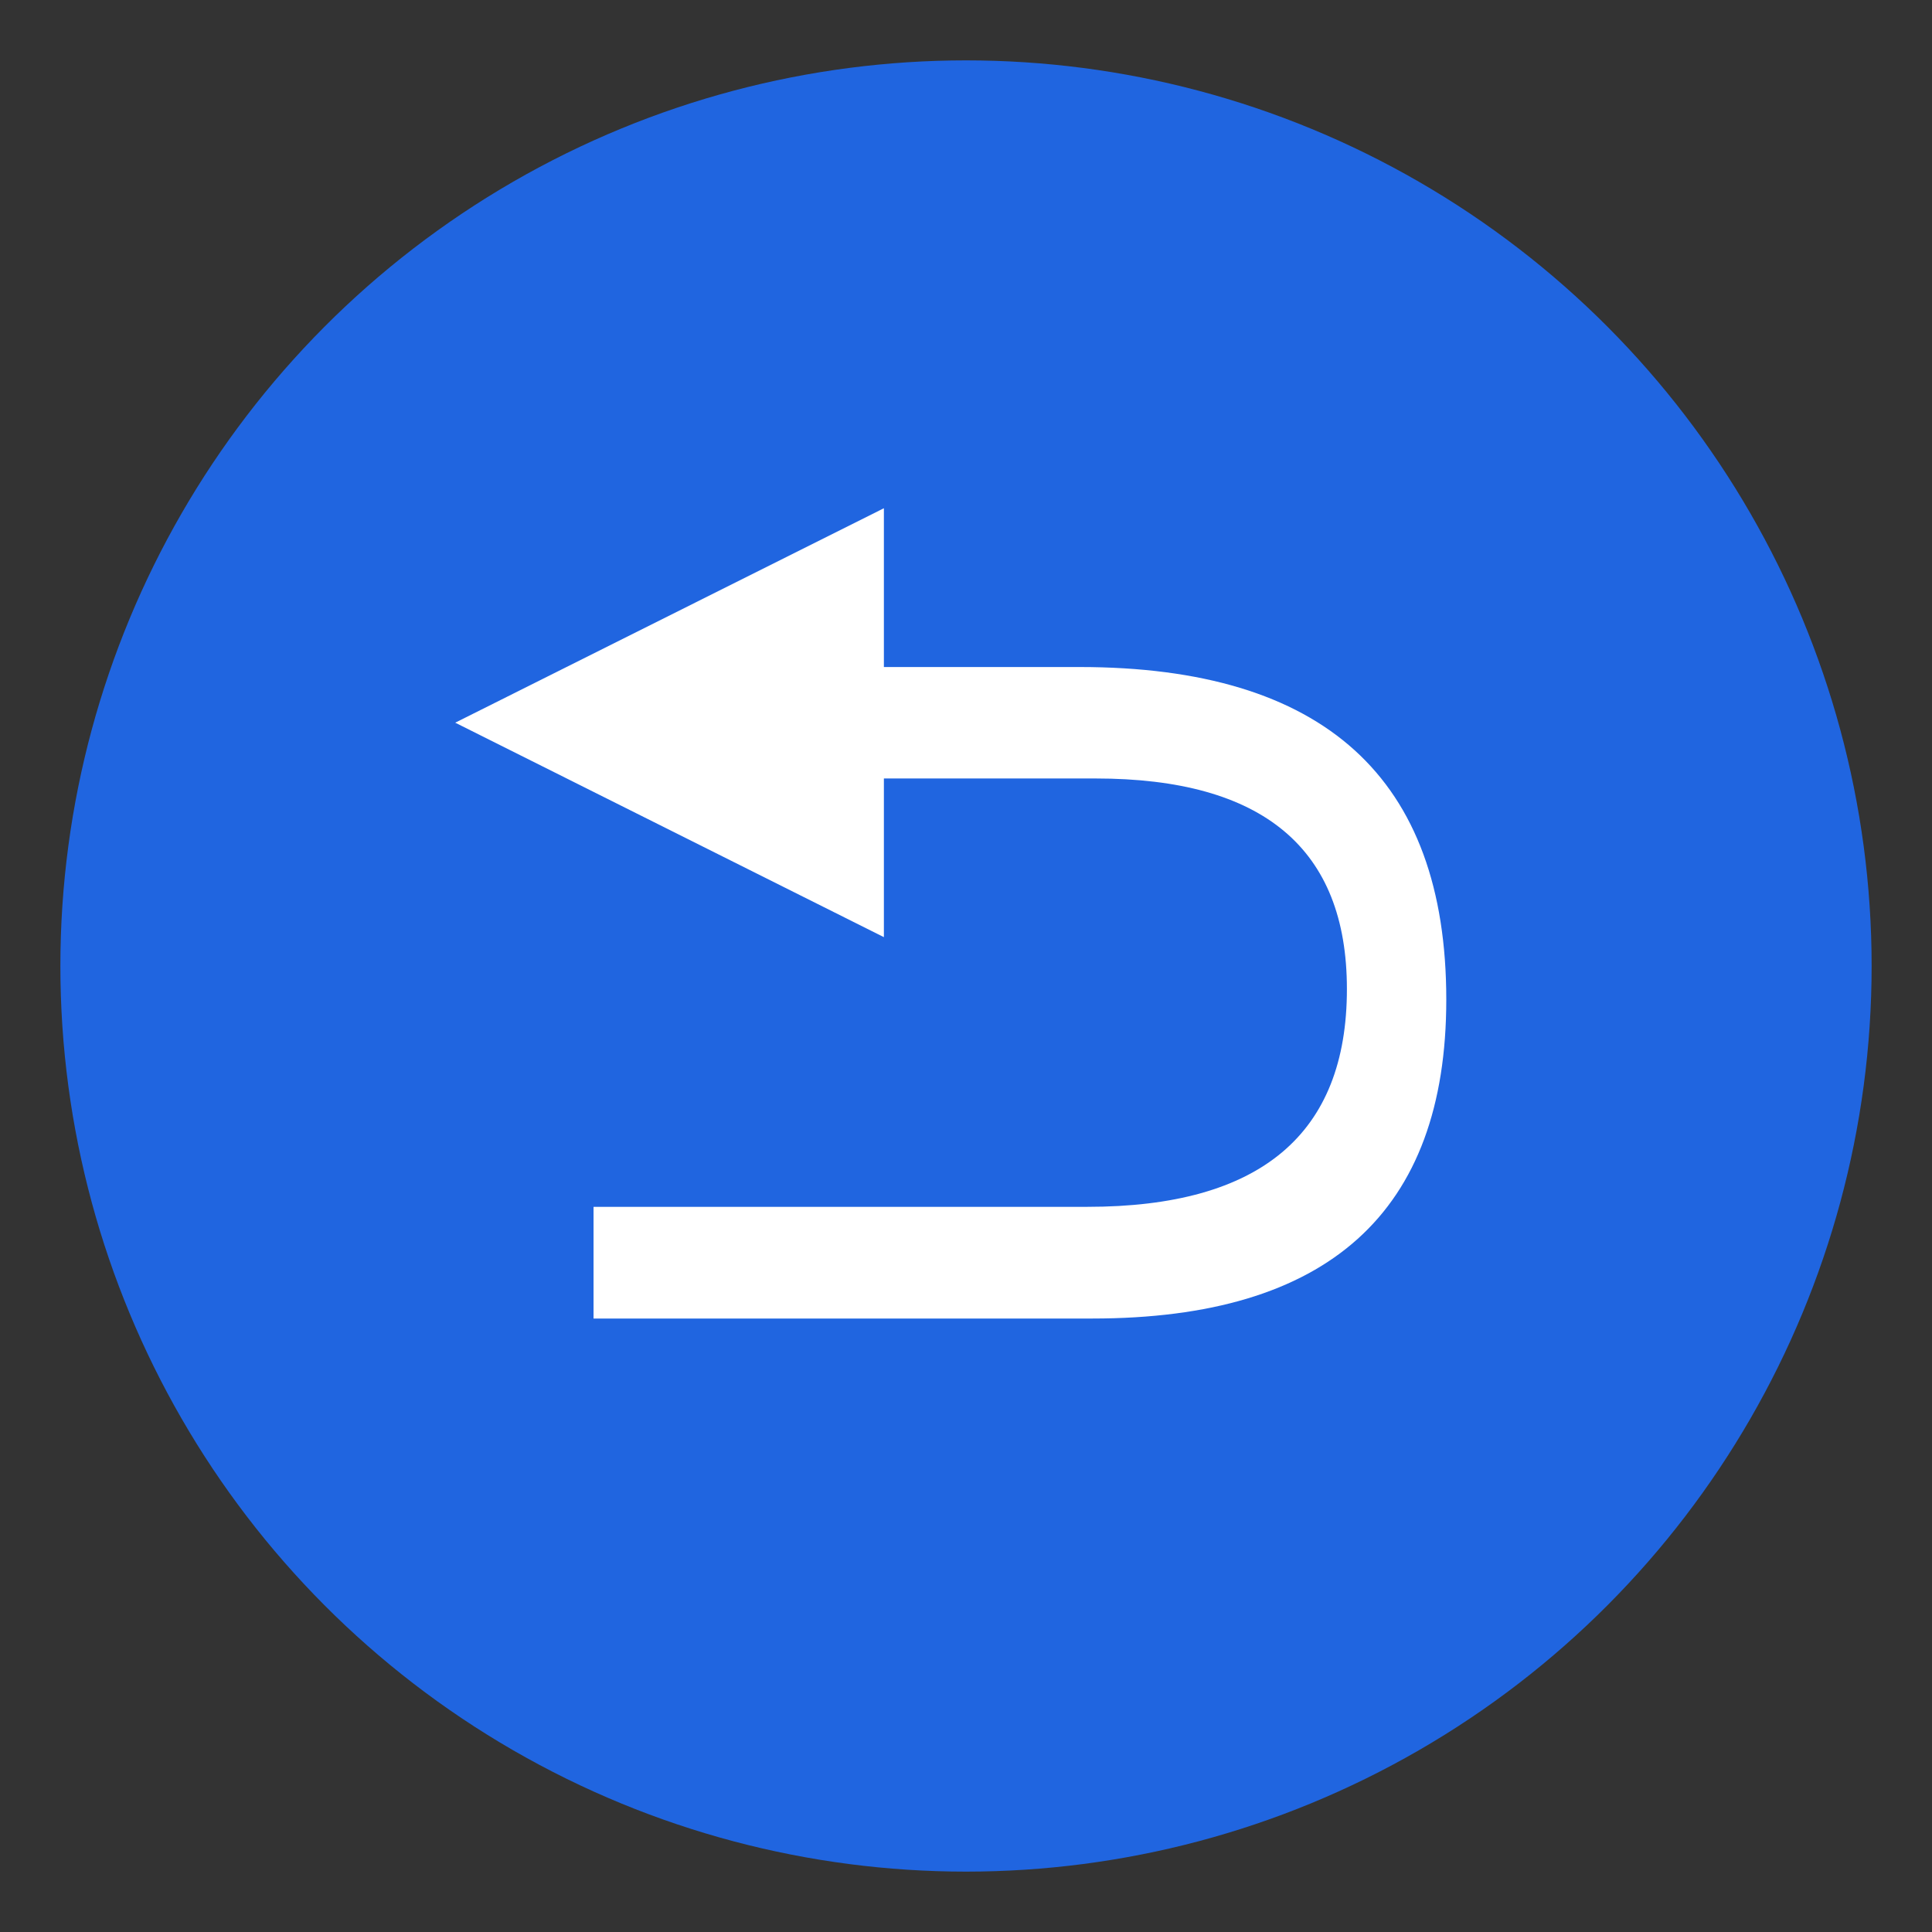 <svg xmlns="http://www.w3.org/2000/svg" width="32" height="32" viewBox="0 0 32 32">
  <rect x="0" y="0" width="32" height="32" fill="#333333" stroke="none"/>
  <defs>
    <style>
      .cls-1, .cls-3 {
        fill: #fff;
      }

      .cls-1 {
        stroke: #707070;
        opacity: 0;
      }

      .cls-2 {
        fill: #2065e0;
      }

      .cls-4 {
        stroke: none;
      }

      .cls-5 {
        fill: none;
      }
    </style>
  </defs>
  <g id="ic_back_p" transform="translate(-240 -767)">
    <g id="矩形_1846" data-name="矩形 1846" class="cls-1" transform="translate(240 767)">
      <rect class="cls-4" width="32" height="32"/>
      <rect class="cls-5" x="0.5" y="0.5" width="31" height="31"/>
    </g>
    <g id="组_4578" data-name="组 4578" transform="translate(144.746 738.746)">
      <circle id="椭圆_141" data-name="椭圆 141" class="cls-2" cx="15" cy="15" r="15" transform="translate(96.254 29.254)"/>
      <path id="路径_28512" data-name="路径 28512" class="cls-3" d="M74.323,145.454H71.085v-2.63l-7.1,3.552,7.1,3.552V147.3h3.506q4.163,0,4.163,3.487,0,3.608-4.3,3.608H66.276v1.85h8.26q5.864,0,5.864-5.282Q80.4,145.454,74.323,145.454Z" transform="translate(38.809 -106.152)"/>
    </g>
  </g>
</svg>
